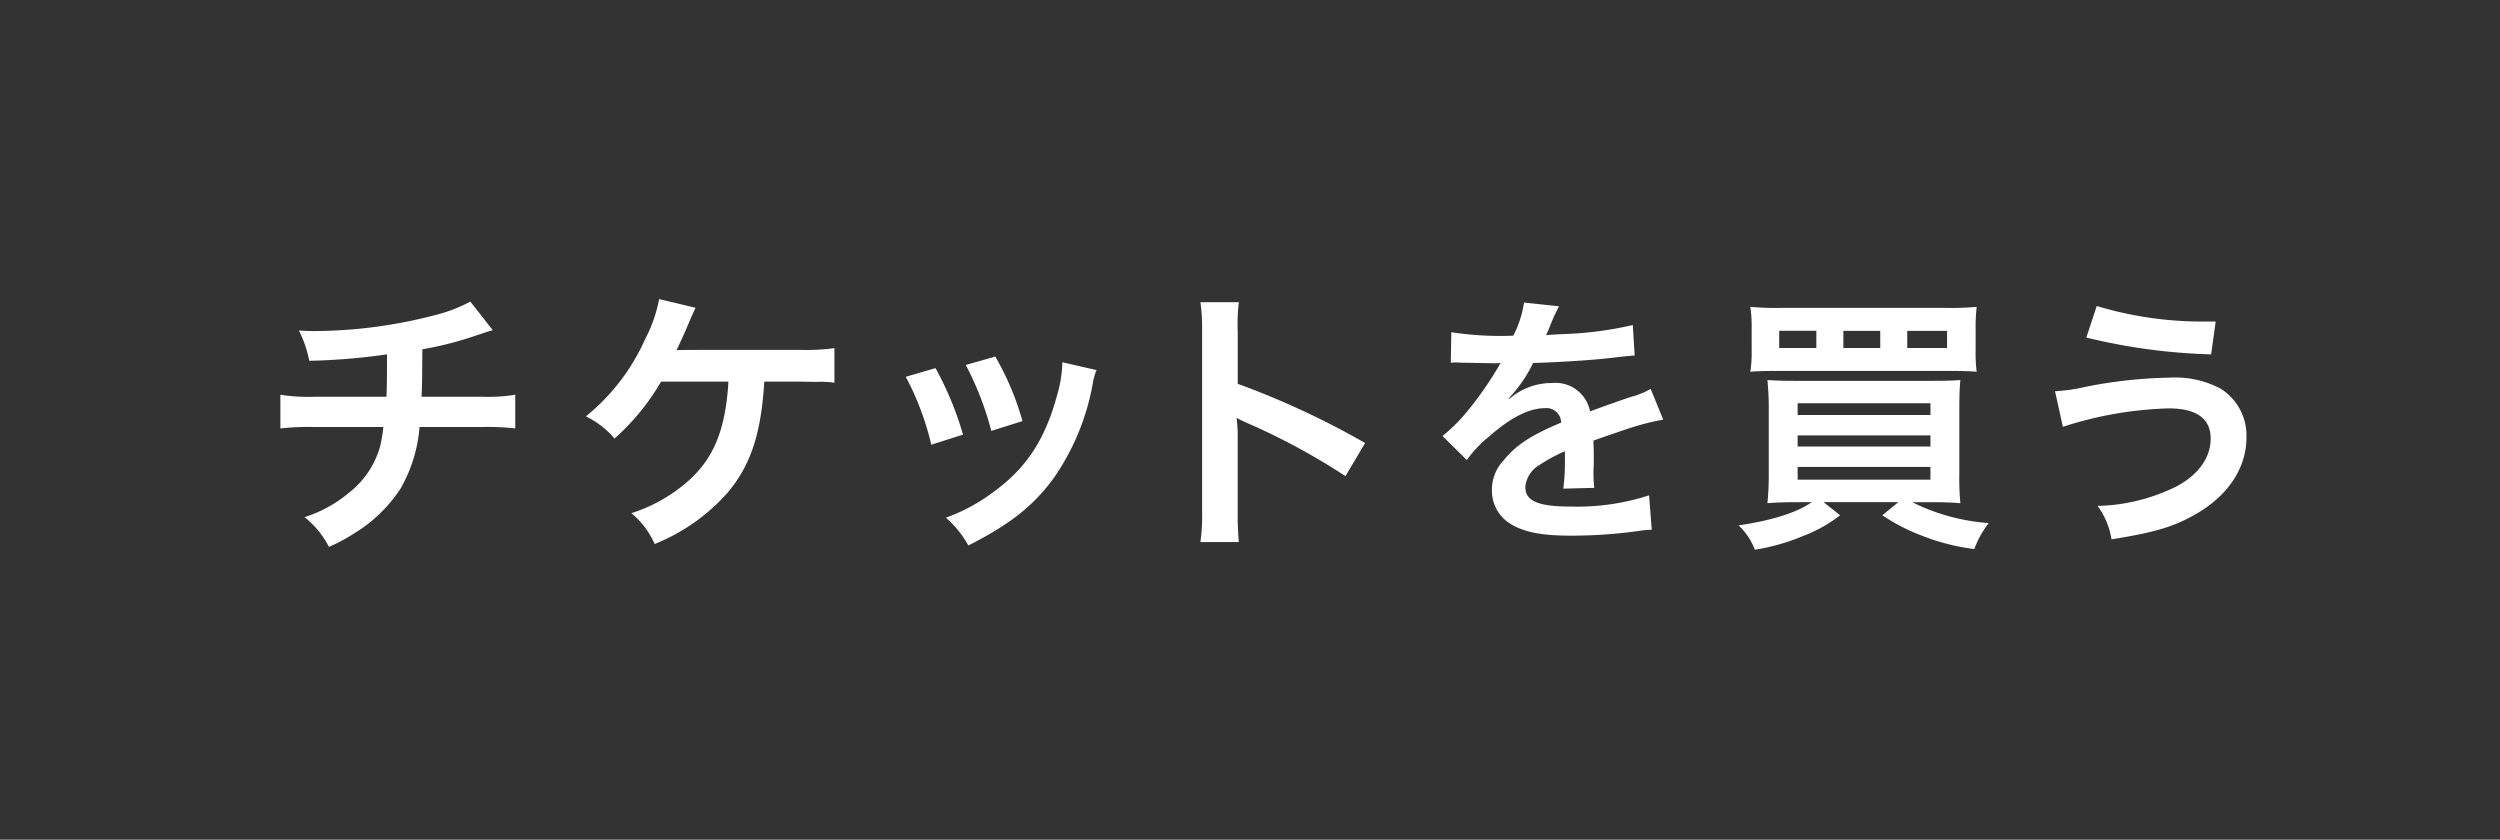 <svg xmlns="http://www.w3.org/2000/svg" width="240.66" height="80.832" viewBox="0 0 240.66 80.832"><rect x="0" y="0" width="240.66" height="80.832" fill="#333333" stroke="none"/><title>btn_ticket_txt</title><rect width="240.66" height="80.832" style="fill:none"/><path d="M47.436,31.789c-.324.081-.324.081-2.269.729a33.379,33.379,0,0,1-4.51,1.107c-.027,3.646-.027,3.646-.081,4.564H46.3A16.737,16.737,0,0,0,49.6,38v3.241a24.6,24.6,0,0,0-3.241-.136H40.387A14.16,14.16,0,0,1,38.578,47a13.971,13.971,0,0,1-4.4,4.294,16.831,16.831,0,0,1-2.512,1.351,8.755,8.755,0,0,0-2.35-2.863A12.467,12.467,0,0,0,33.5,47.508a8.621,8.621,0,0,0,3.105-4.592,15.32,15.32,0,0,0,.3-1.81H30.232a24.6,24.6,0,0,0-3.241.136V38a16.743,16.743,0,0,0,3.3.189H37.2c.054-1.135.054-2.188.054-4.079a60.514,60.514,0,0,1-7.481.622,11.354,11.354,0,0,0-1-2.917c.837.054,1.27.054,1.674.054A46.617,46.617,0,0,0,42.007,30.3a14.192,14.192,0,0,0,3.269-1.27Z" style="fill:#fff"/><path d="M73.58,36.732c-.027.271-.027.271-.055.7-.351,4.592-1.351,7.454-3.483,9.993a18.579,18.579,0,0,1-7.022,4.942A8.028,8.028,0,0,0,60.778,49.4a15.239,15.239,0,0,0,5.482-3.106c2.457-2.187,3.592-4.969,3.862-9.561H63.64a22.279,22.279,0,0,1-4.483,5.482A8.415,8.415,0,0,0,56.4,40.081a20.056,20.056,0,0,0,5.7-7.428,13.861,13.861,0,0,0,1.351-3.862l3.511.838c-.216.432-.216.432-1.026,2.322-.216.486-.486,1.08-.811,1.756.783-.027.783-.027,11.8-.027a21.688,21.688,0,0,0,3.4-.162V36.84a9.664,9.664,0,0,0-1.647-.081c-.352,0-.945,0-1.783-.027Z" style="fill:#fff"/><path d="M90.057,35.436a31.2,31.2,0,0,1,2.646,6.4l-3.052.973a27.009,27.009,0,0,0-2.458-6.536Zm15.5.188A5.685,5.685,0,0,0,105.181,37,23.053,23.053,0,0,1,101.454,46c-2,2.729-4.24,4.483-8.237,6.509a9.841,9.841,0,0,0-2.16-2.674,17.489,17.489,0,0,0,4.591-2.484c3.16-2.3,4.97-5.051,6.131-9.372a11.96,11.96,0,0,0,.486-3.105Zm-9.75-1.3a26.511,26.511,0,0,1,2.62,6.212l-3,.945a29.66,29.66,0,0,0-2.458-6.348Z" style="fill:#fff"/><path d="M115.556,52.181a18.228,18.228,0,0,0,.162-3.025V31.843a17.319,17.319,0,0,0-.162-2.755h3.7a18.053,18.053,0,0,0-.108,2.836v5.023a79.4,79.4,0,0,1,12.262,5.7l-1.891,3.187a63.892,63.892,0,0,0-9.561-5.158,8.716,8.716,0,0,1-.918-.459,13.948,13.948,0,0,1,.107,1.836v7.131a29.673,29.673,0,0,0,.108,3Z" style="fill:#fff"/><path d="M139.711,31.98a31.1,31.1,0,0,0,5.968.334,10.16,10.16,0,0,0,1.029-3.189l3.37.36a19.612,19.612,0,0,0-1.029,2.314c-.128.283-.18.36-.231.464.206-.026.206-.026,1.621-.1a34.772,34.772,0,0,0,6.74-.874l.18,2.933c-.72.051-.72.051-2.032.206-1.878.231-5.146.437-7.743.514a13.3,13.3,0,0,1-2.367,3.422l.025.052c.181-.129.181-.129.515-.386a6.218,6.218,0,0,1,3.628-1.158,3.385,3.385,0,0,1,3.679,2.728q2.971-1.081,3.936-1.39a8.05,8.05,0,0,0,1.9-.771l1.209,2.958a22.678,22.678,0,0,0-2.855.7q-.541.154-3.859,1.312v.283c.026.669.026.669.026,1.029v1.028c-.026.438-.026.669-.026.85a10.689,10.689,0,0,0,.077,1.363l-2.983.077a20.423,20.423,0,0,0,.154-2.984v-.617a15.636,15.636,0,0,0-2.47,1.338,2.708,2.708,0,0,0-1.338,2.109c0,1.338,1.234,1.878,4.348,1.878a22.363,22.363,0,0,0,7.563-1.08l.257,3.318a7.564,7.564,0,0,0-1.183.1,46.636,46.636,0,0,1-6.586.463c-2.728,0-4.426-.309-5.737-1.08a3.729,3.729,0,0,1-1.878-3.318,4.1,4.1,0,0,1,1.132-2.855c1.157-1.441,2.624-2.419,5.531-3.628a1.413,1.413,0,0,0-1.569-1.39c-1.492,0-3.293.9-5.274,2.65a11.582,11.582,0,0,0-2.238,2.341l-2.341-2.315a15.758,15.758,0,0,0,2.315-2.289,34.139,34.139,0,0,0,3.087-4.4,1.289,1.289,0,0,1,.206-.335c-.1,0-.437.026-.437.026-.411,0-2.675-.052-3.241-.052-.489-.025-.489-.025-.721-.025a2.871,2.871,0,0,0-.411.025Z" style="fill:#fff"/><path d="M172.918,48.341c-1.106,0-1.878.026-2.778.1a27.78,27.78,0,0,0,.128-3.036V39.491a27.856,27.856,0,0,0-.128-2.907c.8.052,1.338.077,2.7.077h13.043c1.492,0,2.109-.025,2.83-.077-.077.85-.1,1.544-.1,2.934v5.994a25.653,25.653,0,0,0,.1,2.933c-.849-.077-1.621-.1-2.727-.1h-1.9a19.52,19.52,0,0,0,7.357,2.007,9.388,9.388,0,0,0-1.389,2.5,20.47,20.47,0,0,1-5.043-1.287A18.313,18.313,0,0,1,181.2,49.6l1.543-1.261h-7.2l1.595,1.261a13.609,13.609,0,0,1-3.524,1.981,20.374,20.374,0,0,1-4.682,1.338,6.362,6.362,0,0,0-1.569-2.342c3.267-.488,5.608-1.234,7.049-2.238ZM190.181,33.7a14.849,14.849,0,0,0,.1,2.084c-.617-.052-1.286-.077-2.7-.077H171.169c-1.287,0-2.11.025-2.676.077a11.867,11.867,0,0,0,.128-2.084V31.7a13.4,13.4,0,0,0-.128-2.161,26.837,26.837,0,0,0,2.907.1h15.976a26.548,26.548,0,0,0,2.907-.1,16.846,16.846,0,0,0-.1,2.161Zm-15.333-1.853h-3.576V33.5h3.576Zm-1.8,8.1h12.785V38.822H173.047Zm0,3.036h12.785V41.91H173.047Zm0,3.19h12.785V44.946H173.047ZM181,31.851h-3.551V33.5H181Zm6.432,1.646V31.851H183.6V33.5Z" style="fill:#fff"/><path d="M197.827,37.665a17.661,17.661,0,0,0,2.984-.437,44.858,44.858,0,0,1,8.078-.875,9.288,9.288,0,0,1,4.862,1.055,5.3,5.3,0,0,1,2.5,4.708c0,2.933-1.775,5.608-4.888,7.384-2.109,1.209-3.91,1.749-8.1,2.418a7.363,7.363,0,0,0-1.338-3.216,17.939,17.939,0,0,0,7.743-1.955c2.032-1.132,3.139-2.753,3.139-4.527,0-1.93-1.363-2.907-4.039-2.907a35.961,35.961,0,0,0-10.187,1.775Zm4.014-8.207a35.257,35.257,0,0,0,10.728,1.492h.721l-.437,3.164a57.011,57.011,0,0,1-12.015-1.62Z" style="fill:#fff"/></svg>